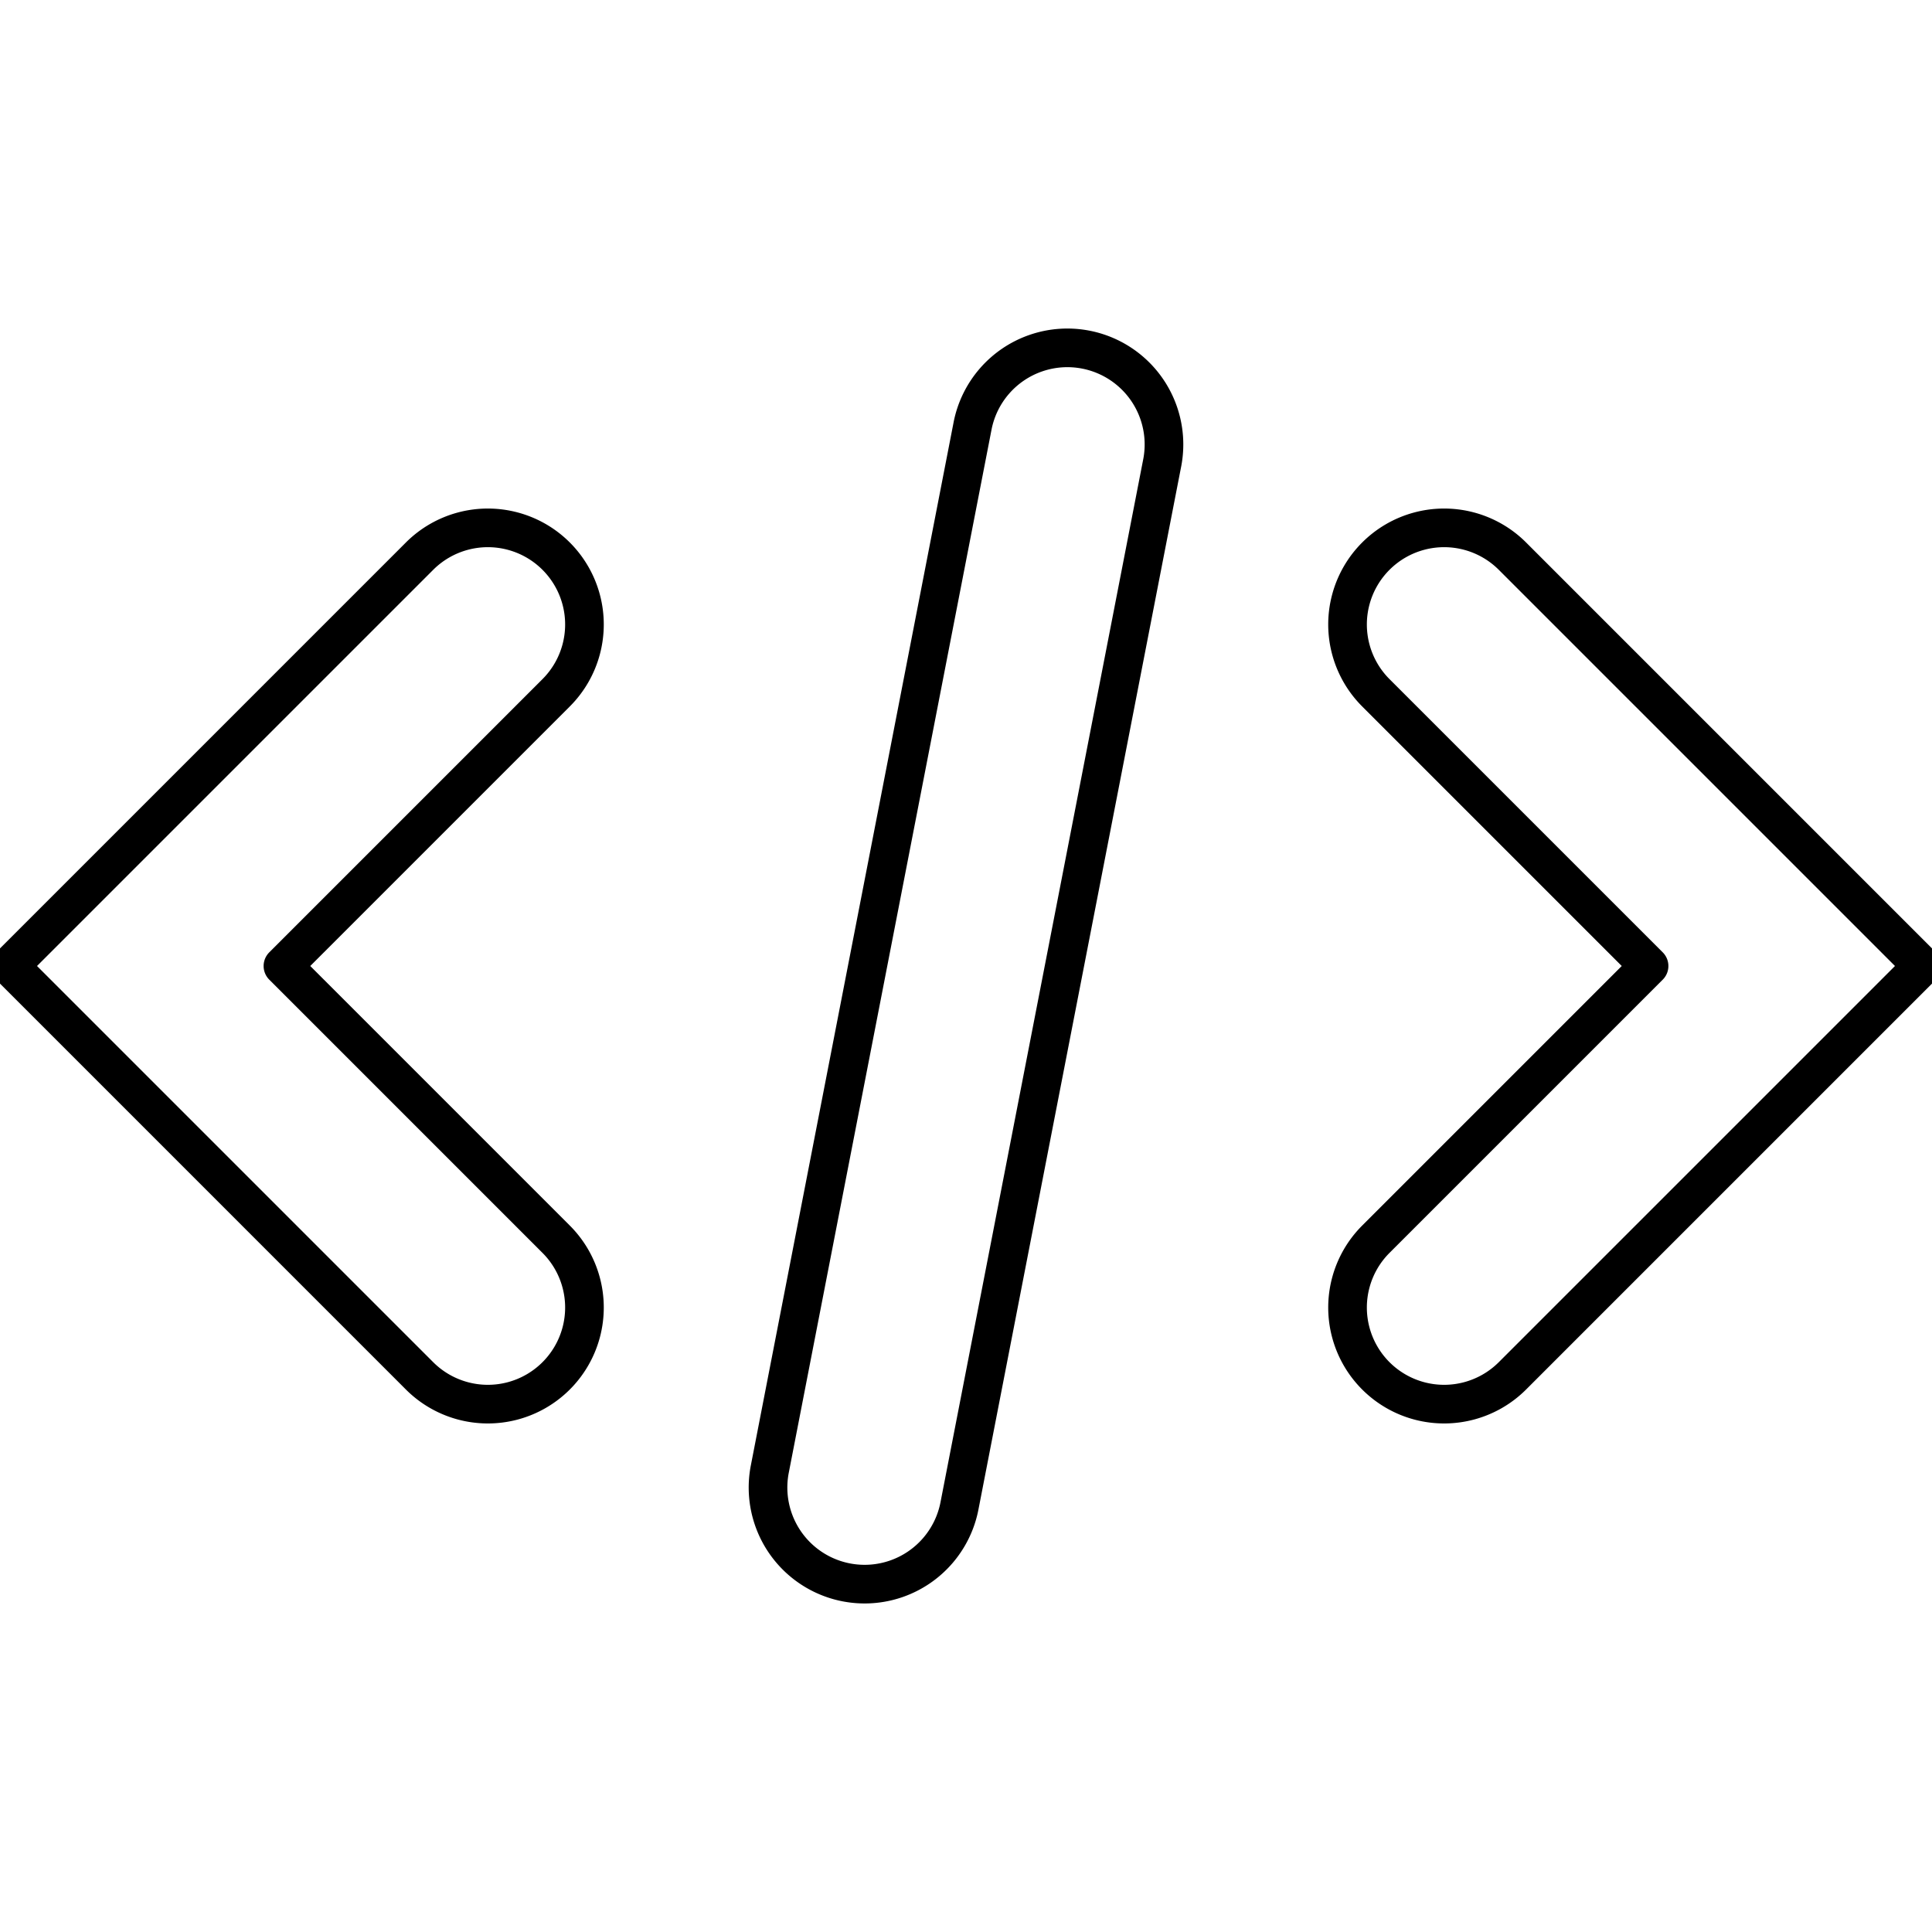 <?xml version="1.0" encoding="UTF-8"?>
<!DOCTYPE svg PUBLIC "-//W3C//DTD SVG 1.1//EN"
    "http://www.w3.org/Graphics/SVG/1.1/DTD/svg11.dtd">

<svg viewBox="-1 -1 2 2" height="100px" width="100px" xmlns="http://www.w3.org/2000/svg" xmlns:xlink="http://www.w3.org/1999/xlink">
    <g fill="none" stroke="black" stroke-width="0.04">
        <defs>
            <path id="HaskellSvgIcons-xmlCode-triangle" d="M 0.5,0.5 L 0.1,0.5 A 9.999999999999998e-2,9.999999999999998e-2 0.0 1,0 0.1,0.7 L 0.7,0.7 L 0.7,0.1 A 9.999999999999998e-2,9.999999999999998e-2 0.0 1,0 0.5,0.1 Z" stroke-linejoin="round" />
        </defs>
        <use xlink:href="#HaskellSvgIcons-xmlCode-triangle" transform="rotate(315,0,0)" />
        <use xlink:href="#HaskellSvgIcons-xmlCode-triangle" transform="rotate(135,0,0)" />
        <path d="M -9.999999999999998e-2,0.55 A 9.999999999999998e-2,9.999999999999998e-2 0.0 1,0 9.999999999999998e-2,0.55 L 9.999999999999998e-2,-0.55 A 9.999999999999998e-2,9.999999999999998e-2 0.0 1,0 -9.999999999999998e-2,-0.55 Z" transform="rotate(11,0,0)" />
    </g>
</svg>
